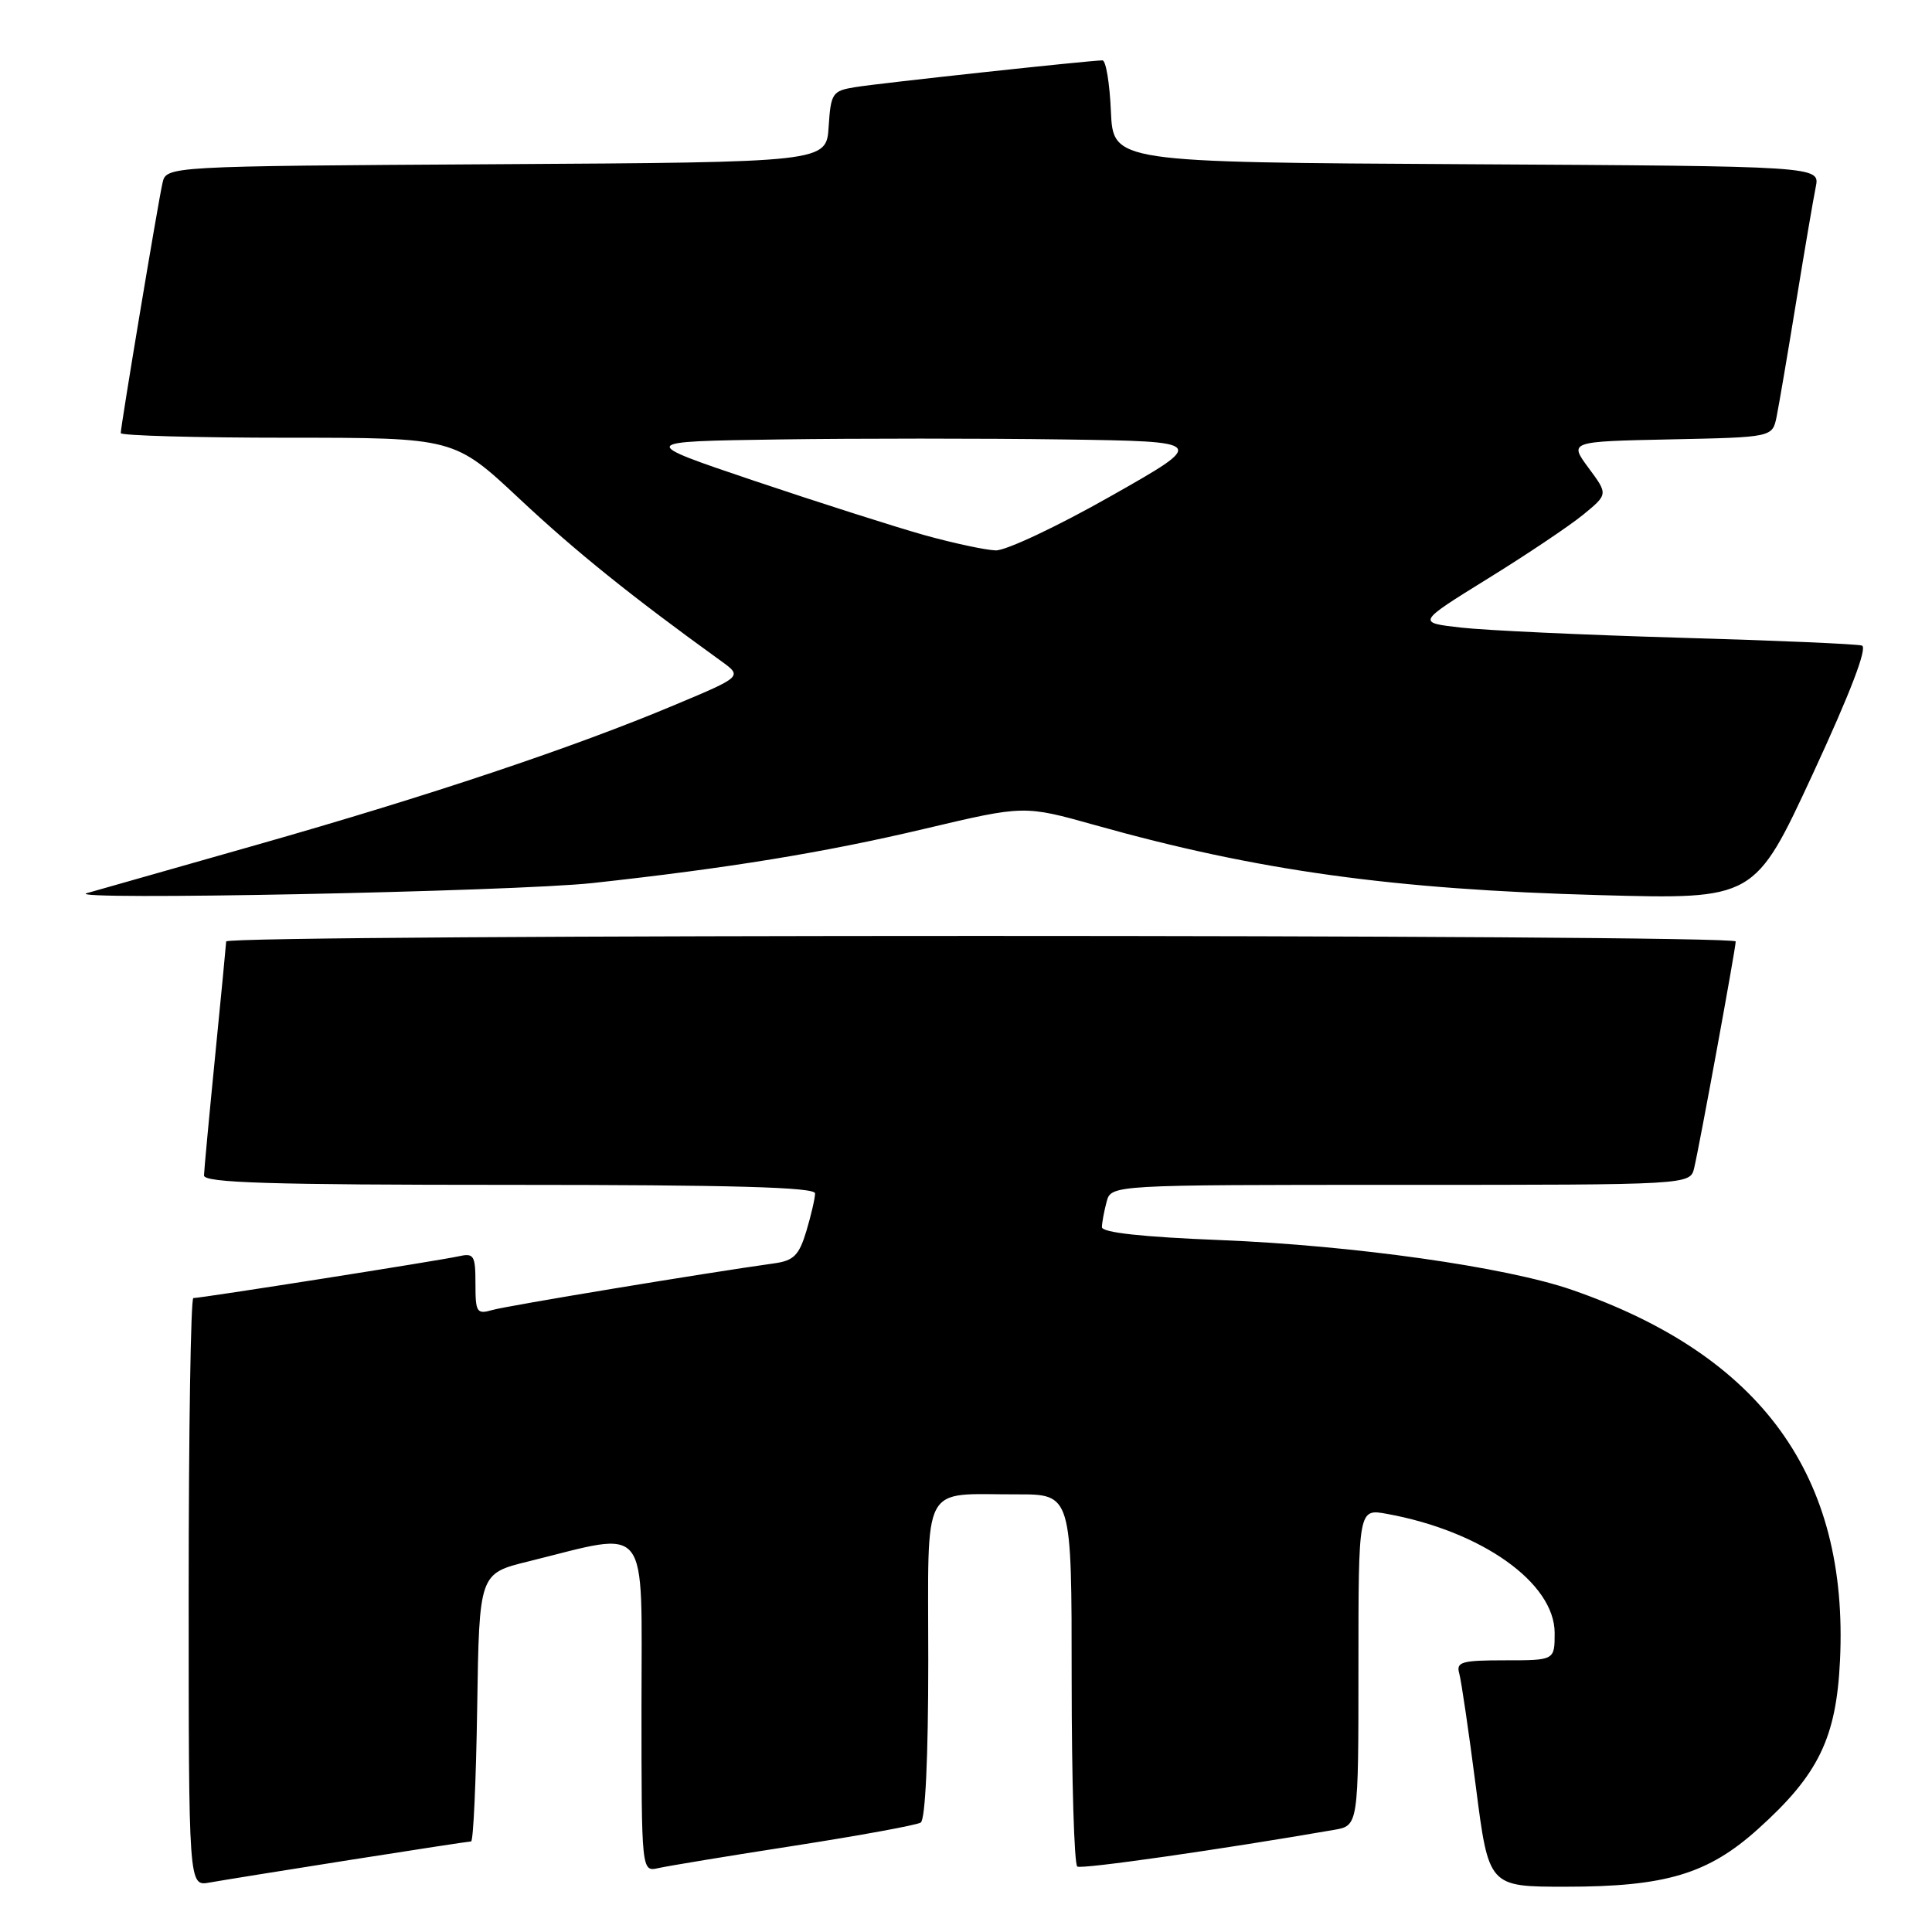 <?xml version="1.0" encoding="UTF-8" standalone="no"?>
<!DOCTYPE svg PUBLIC "-//W3C//DTD SVG 1.1//EN" "http://www.w3.org/Graphics/SVG/1.1/DTD/svg11.dtd" >
<svg xmlns="http://www.w3.org/2000/svg" xmlns:xlink="http://www.w3.org/1999/xlink" version="1.1" viewBox="0 0 256 256">
 <g >
 <path fill="currentColor"
d=" M 46.20 246.48 C 54.83 245.12 62.13 244.00 62.42 244.00 C 62.72 244.00 63.08 236.01 63.23 226.25 C 63.50 208.50 63.50 208.50 70.00 206.90 C 86.31 202.87 85.00 201.21 85.00 226.01 C 85.00 248.04 85.00 248.04 87.25 247.53 C 88.49 247.25 96.59 245.91 105.25 244.57 C 113.91 243.22 121.45 241.84 122.00 241.50 C 122.61 241.12 123.00 232.84 123.00 220.06 C 123.00 195.98 121.90 198.04 134.75 198.01 C 142.00 198.00 142.00 198.00 142.00 222.44 C 142.00 235.88 142.34 247.08 142.75 247.33 C 143.36 247.70 161.68 245.08 176.75 242.47 C 180.00 241.91 180.00 241.91 180.00 220.91 C 180.00 199.91 180.00 199.91 183.75 200.59 C 196.32 202.87 206.00 209.73 206.00 216.38 C 206.00 220.00 206.00 220.00 199.43 220.00 C 193.66 220.00 192.92 220.21 193.36 221.75 C 193.63 222.71 194.62 229.46 195.56 236.75 C 197.26 250.00 197.26 250.00 207.45 250.00 C 220.69 250.00 226.32 248.32 232.93 242.37 C 240.96 235.16 243.32 230.30 243.81 220.02 C 244.98 195.59 233.43 179.62 208.28 170.91 C 199.55 167.88 179.36 165.03 161.75 164.32 C 151.37 163.91 146.00 163.32 146.01 162.60 C 146.02 161.99 146.30 160.49 146.63 159.25 C 147.23 157.00 147.23 157.00 185.60 157.00 C 223.96 157.00 223.96 157.00 224.49 154.75 C 225.21 151.73 229.98 125.70 229.99 124.75 C 230.00 123.77 30.01 123.77 29.97 124.75 C 29.95 125.16 29.29 132.03 28.50 140.00 C 27.71 147.97 27.05 155.06 27.03 155.75 C 27.01 156.73 35.75 157.00 67.50 157.00 C 97.02 157.00 108.00 157.31 108.00 158.13 C 108.00 158.76 107.48 161.00 106.85 163.12 C 105.88 166.33 105.18 167.04 102.60 167.40 C 93.55 168.66 67.19 173.02 65.25 173.58 C 63.17 174.18 63.00 173.91 63.00 170.10 C 63.00 166.32 62.80 166.01 60.75 166.47 C 58.37 167.01 26.68 172.00 25.62 172.00 C 25.28 172.00 25.00 189.54 25.00 210.97 C 25.00 249.95 25.00 249.95 27.75 249.45 C 29.26 249.18 37.56 247.84 46.20 246.48 Z  M 78.50 117.01 C 96.44 115.05 109.27 112.96 122.60 109.80 C 135.71 106.70 135.71 106.70 145.10 109.33 C 166.60 115.37 184.52 117.86 212.00 118.61 C 232.50 119.17 232.50 119.17 240.21 102.54 C 245.21 91.74 247.49 85.77 246.71 85.54 C 246.04 85.33 235.15 84.86 222.50 84.50 C 209.85 84.13 196.85 83.53 193.61 83.16 C 187.73 82.50 187.73 82.50 197.11 76.69 C 202.28 73.50 207.98 69.67 209.79 68.19 C 213.08 65.49 213.08 65.49 210.49 62.00 C 207.91 58.50 207.91 58.50 221.38 58.22 C 234.85 57.94 234.85 57.94 235.41 55.22 C 235.71 53.73 236.88 46.88 238.00 40.00 C 239.12 33.12 240.29 26.27 240.60 24.76 C 241.15 22.02 241.15 22.02 194.33 21.76 C 147.50 21.50 147.50 21.50 147.20 14.75 C 147.04 11.04 146.54 8.00 146.08 8.00 C 144.46 8.00 116.43 11.03 113.30 11.55 C 110.29 12.04 110.09 12.34 109.80 16.79 C 109.50 21.50 109.50 21.50 65.77 21.76 C 22.03 22.02 22.03 22.02 21.53 24.26 C 20.94 26.84 16.00 56.46 16.00 57.39 C 16.00 57.72 25.94 58.00 38.10 58.00 C 60.19 58.00 60.19 58.00 68.85 66.11 C 76.32 73.11 83.71 79.05 95.52 87.57 C 98.39 89.64 98.39 89.64 89.45 93.39 C 76.02 99.04 56.86 105.45 34.00 111.95 C 22.72 115.16 12.60 118.04 11.50 118.35 C 8.00 119.35 68.07 118.14 78.50 117.01 Z  M 122.50 70.91 C 118.65 69.83 108.53 66.60 100.00 63.73 C 84.50 58.50 84.50 58.50 103.18 58.23 C 113.46 58.08 130.44 58.08 140.92 58.23 C 159.97 58.50 159.97 58.50 147.17 65.75 C 140.14 69.74 133.28 72.97 131.94 72.93 C 130.60 72.89 126.35 71.98 122.50 70.91 Z "/>
</g>
</svg>